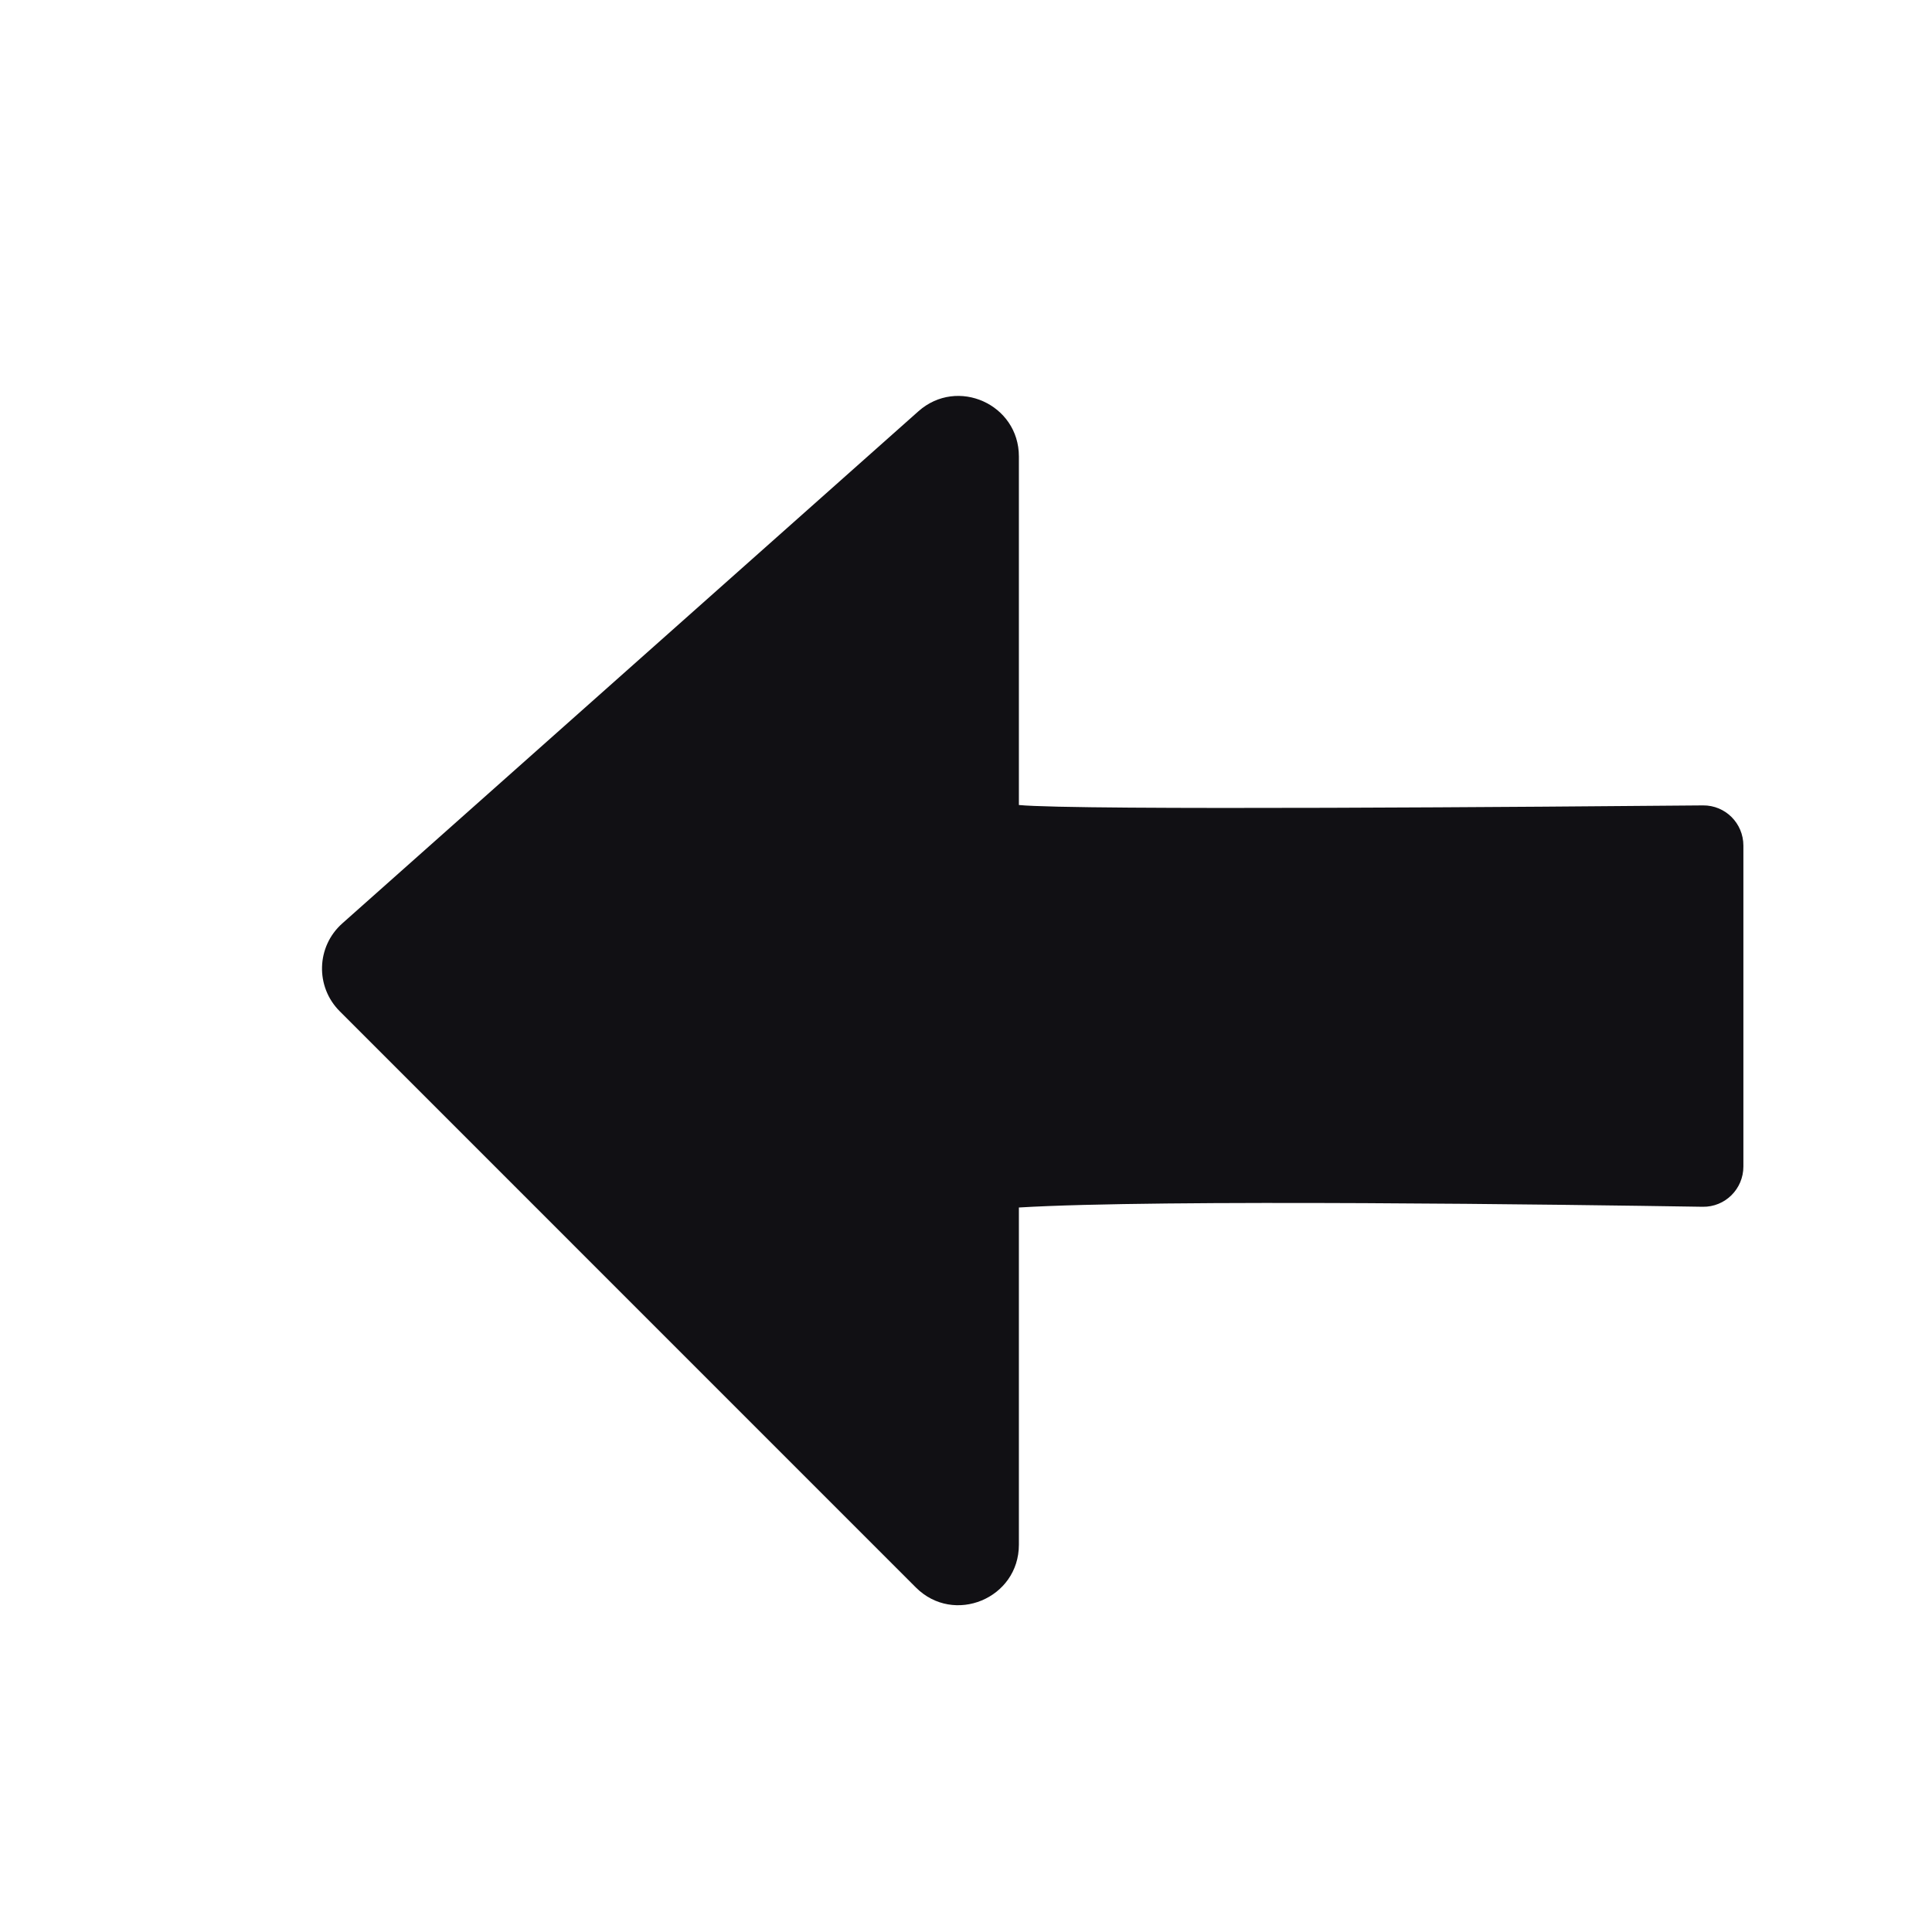 <svg width="24" height="24" viewBox="0 0 24 24" fill="none" xmlns="http://www.w3.org/2000/svg">
<g id="Property 2=Right">
<path id="Shape" d="M12.657 10V5.67C12.657 5.023 11.893 4.679 11.409 5.109L4.252 11.471C3.929 11.758 3.915 12.257 4.22 12.562L11.377 19.72C11.849 20.192 12.657 19.857 12.657 19.189V15C14.412 14.894 19.52 14.965 21.151 14.991C21.43 14.996 21.657 14.77 21.657 14.491V10.505C21.657 10.227 21.433 10.002 21.155 10.005C19.363 10.021 13.358 10.07 12.657 10Z" fill="#111014"/>
</g>
</svg>
